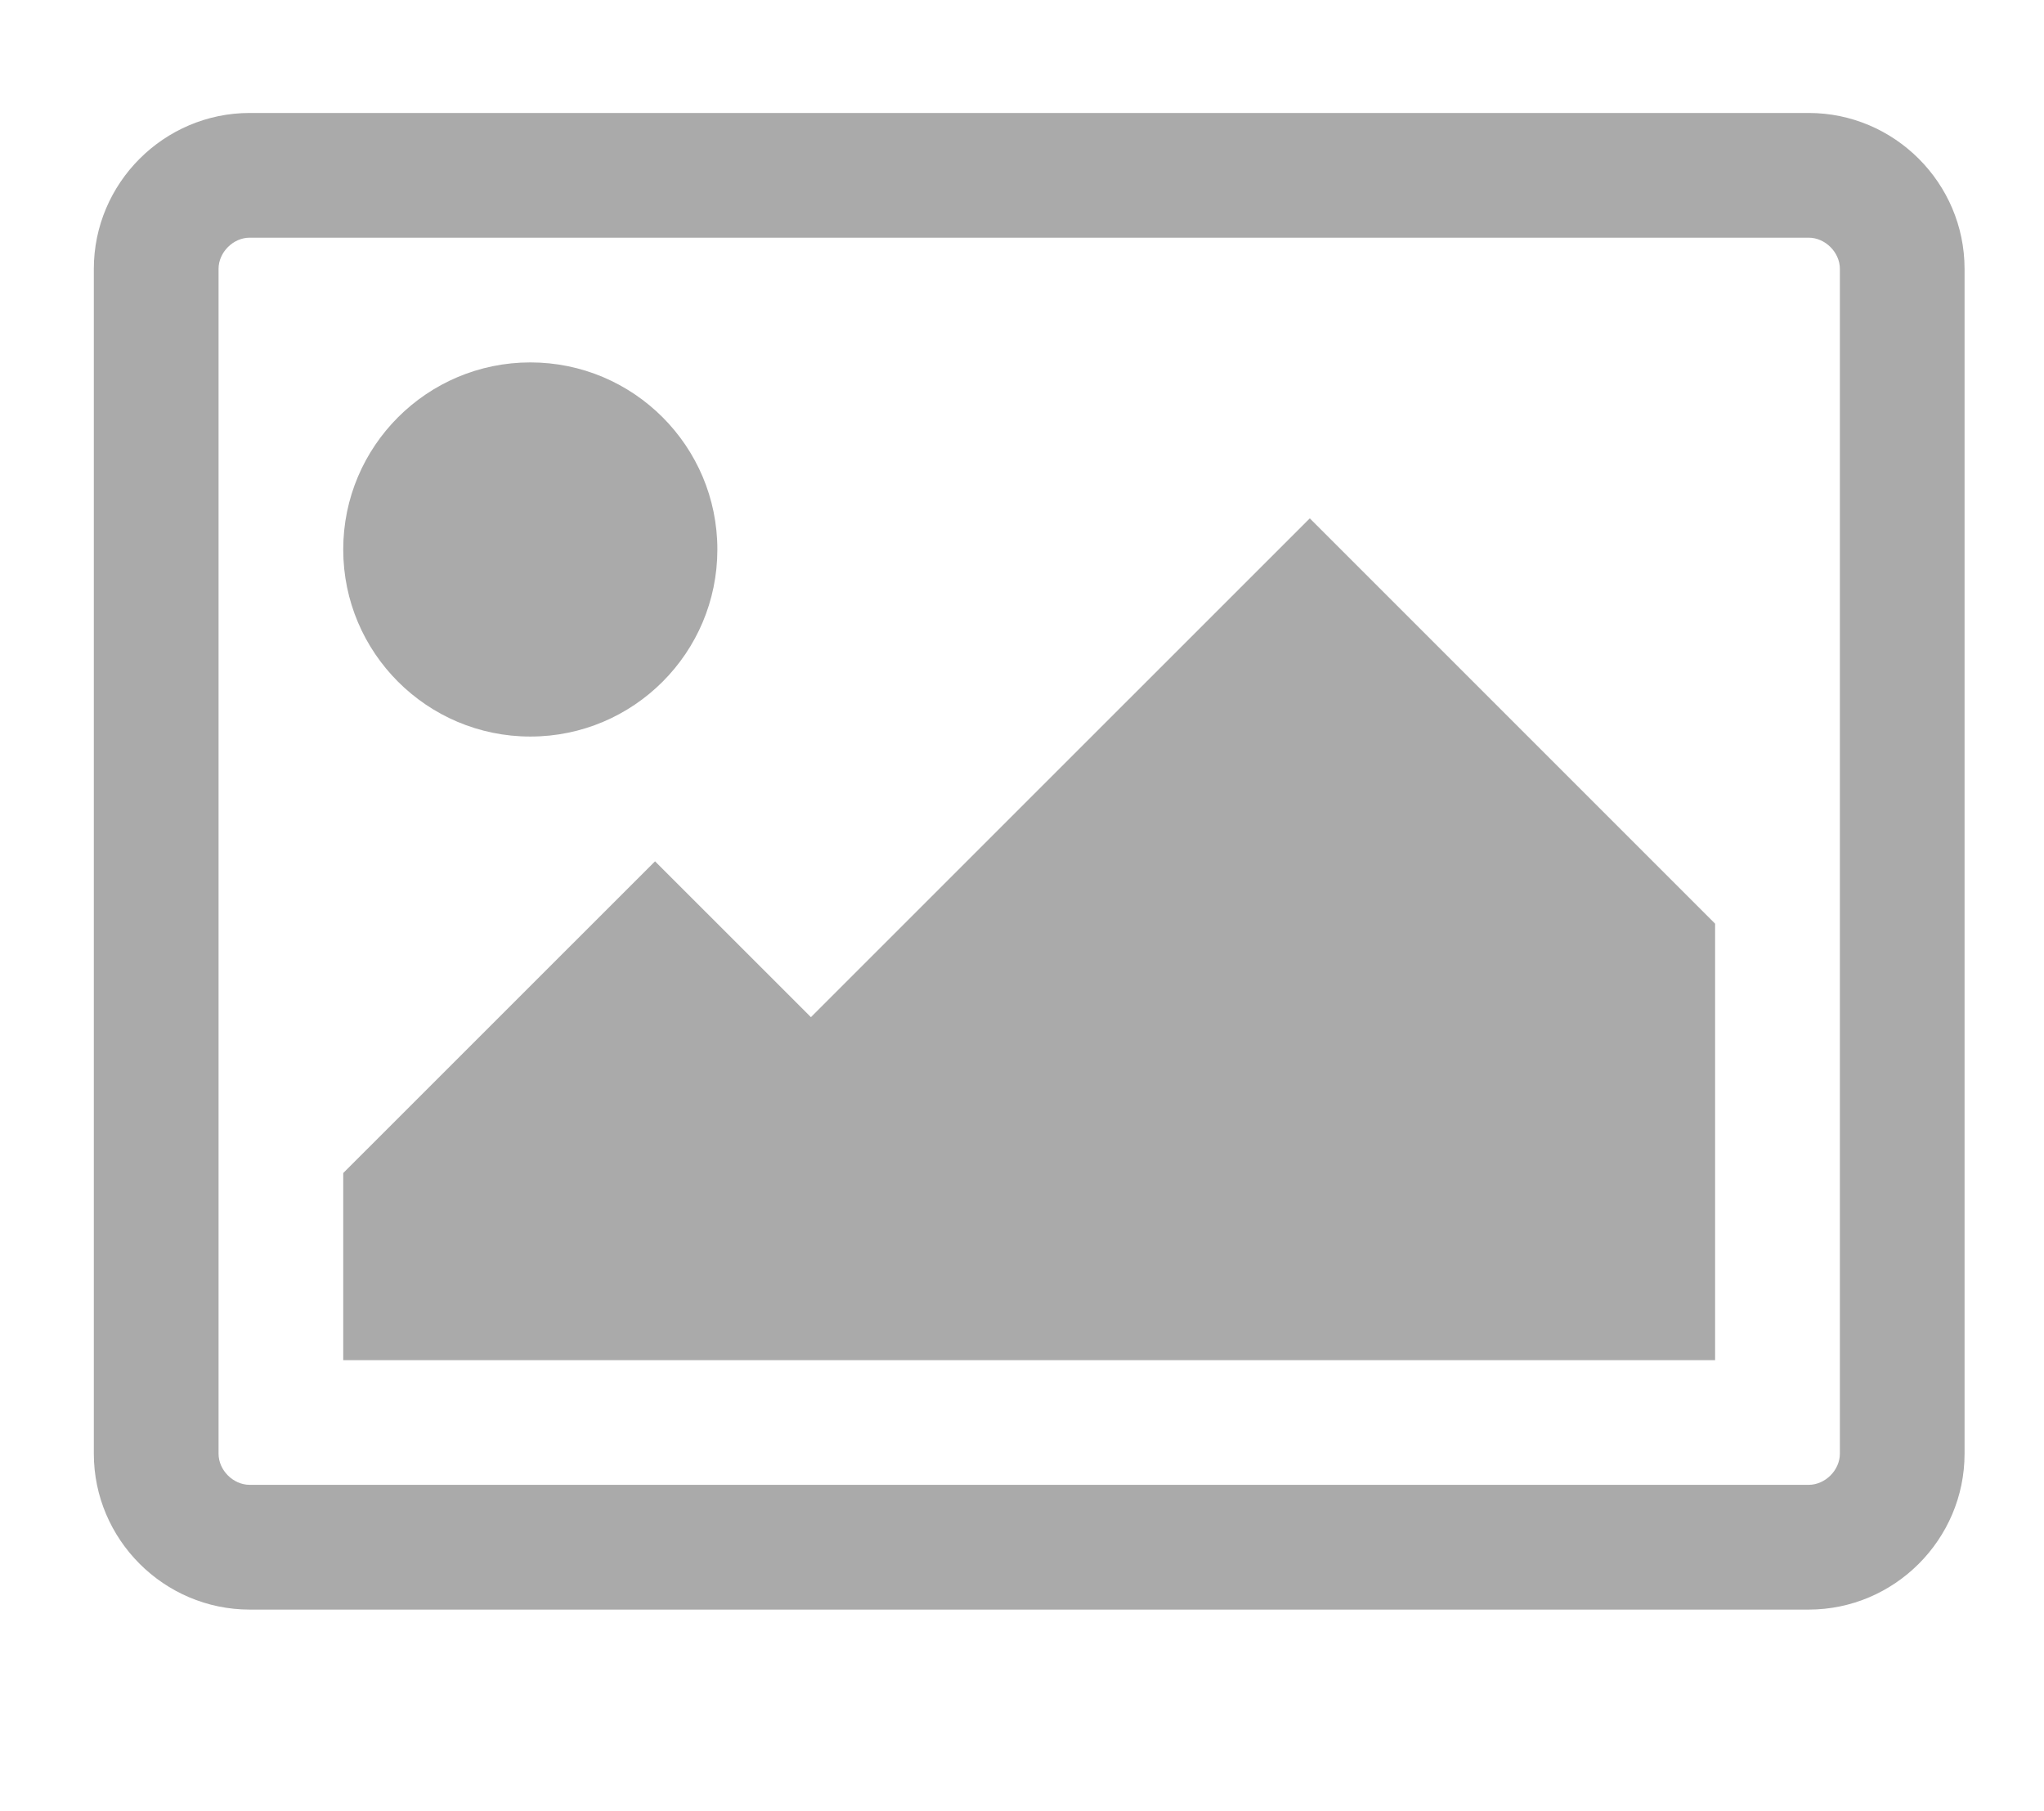 <?xml version="1.0" encoding="utf-8"?>
<svg xmlns="http://www.w3.org/2000/svg" width="149"	 height="132">
<path fill="#AAAAAA" d="M143.209,105.968c0,6.25-5.113,11.364-11.363,11.364H18.203c-6.25
0-11.363-5.113-11.363-11.364v-86.37c0-6.25,5.113-11.363
11.363-11.363h113.643c6.25,0,11.363,5.113,11.363,11.363V105.968z
M18.203,17.326c-1.207,0-2.271,1.068-2.271,2.271v86.37c0,1.207,1.065
2.271,2.271,2.271h113.643c1.203,0,2.274-1.064
2.274-2.271v-86.37c0-1.203-1.071-2.271-2.274-2.271H18.203z
M38.661,53.691c-7.529,0-13.641-6.108-13.641-13.635s6.112-13.638,13.641-13.638
c7.526,0,13.632,6.111,13.632,13.638S46.188,53.691,38.661,53.691z
M125.025,99.15H25.02V85.51l22.73-22.724l11.363,11.36l36.365-36.361l29.547,29.547V99.15z"/>
</svg>